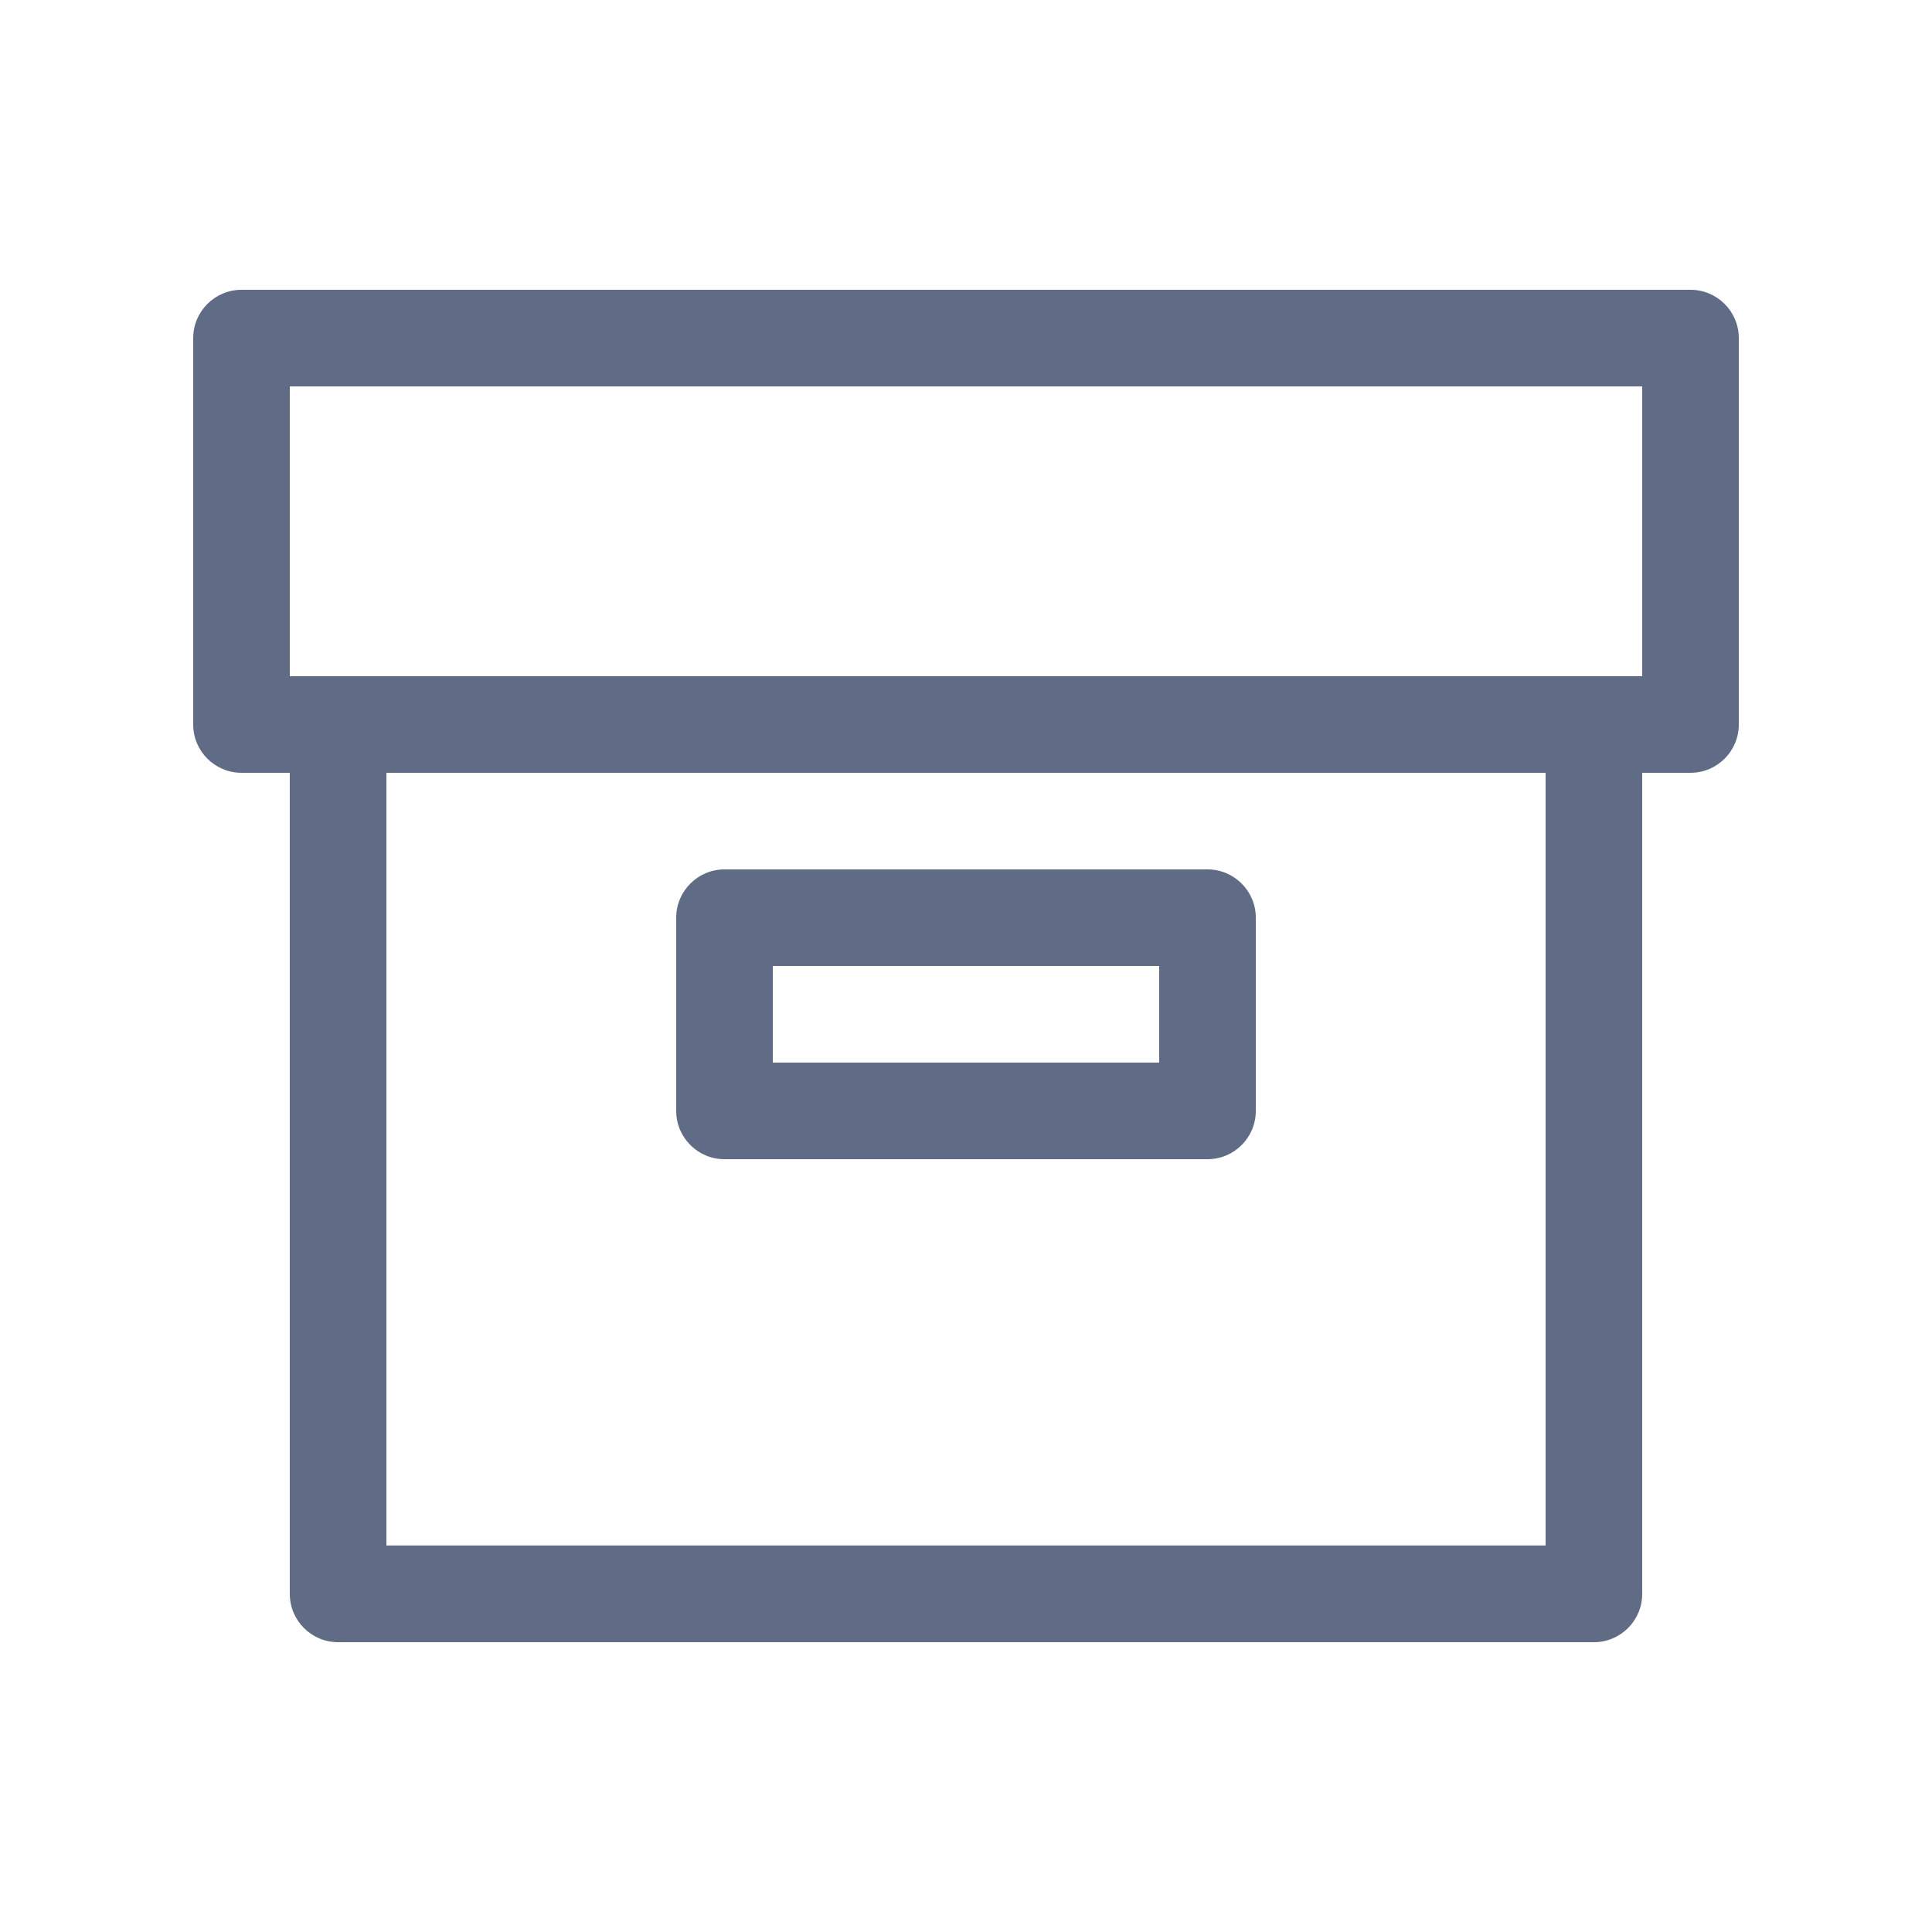 <svg width="20" height="20" viewBox="0 0 20 20" fill="none" xmlns="http://www.w3.org/2000/svg">
<g id="Icon &#226;&#134;&#147;">
<path id="Icon &#226;&#134;&#147;_2" fill-rule="evenodd" clip-rule="evenodd" d="M18 3.5C18 3.224 17.776 3 17.5 3H2.5C2.224 3 2 3.224 2 3.5V7.5C2 7.776 2.224 8 2.5 8H3V16.5C3 16.776 3.224 17 3.5 17H16.5C16.776 17 17 16.776 17 16.5V8H17.5C17.776 8 18 7.776 18 7.5V3.5ZM4 8H16V15.999H4V8ZM16.5 7H17V4H3V7H3.5H16.5ZM13 9.5C13 9.224 12.776 9 12.5 9H7.5C7.224 9 7 9.224 7 9.5V11.5C7 11.776 7.224 12 7.5 12H12.5C12.776 12 13 11.776 13 11.5V9.5ZM8 10H12V11H8V10Z" fill="#606B85"/>
</g>
</svg>
